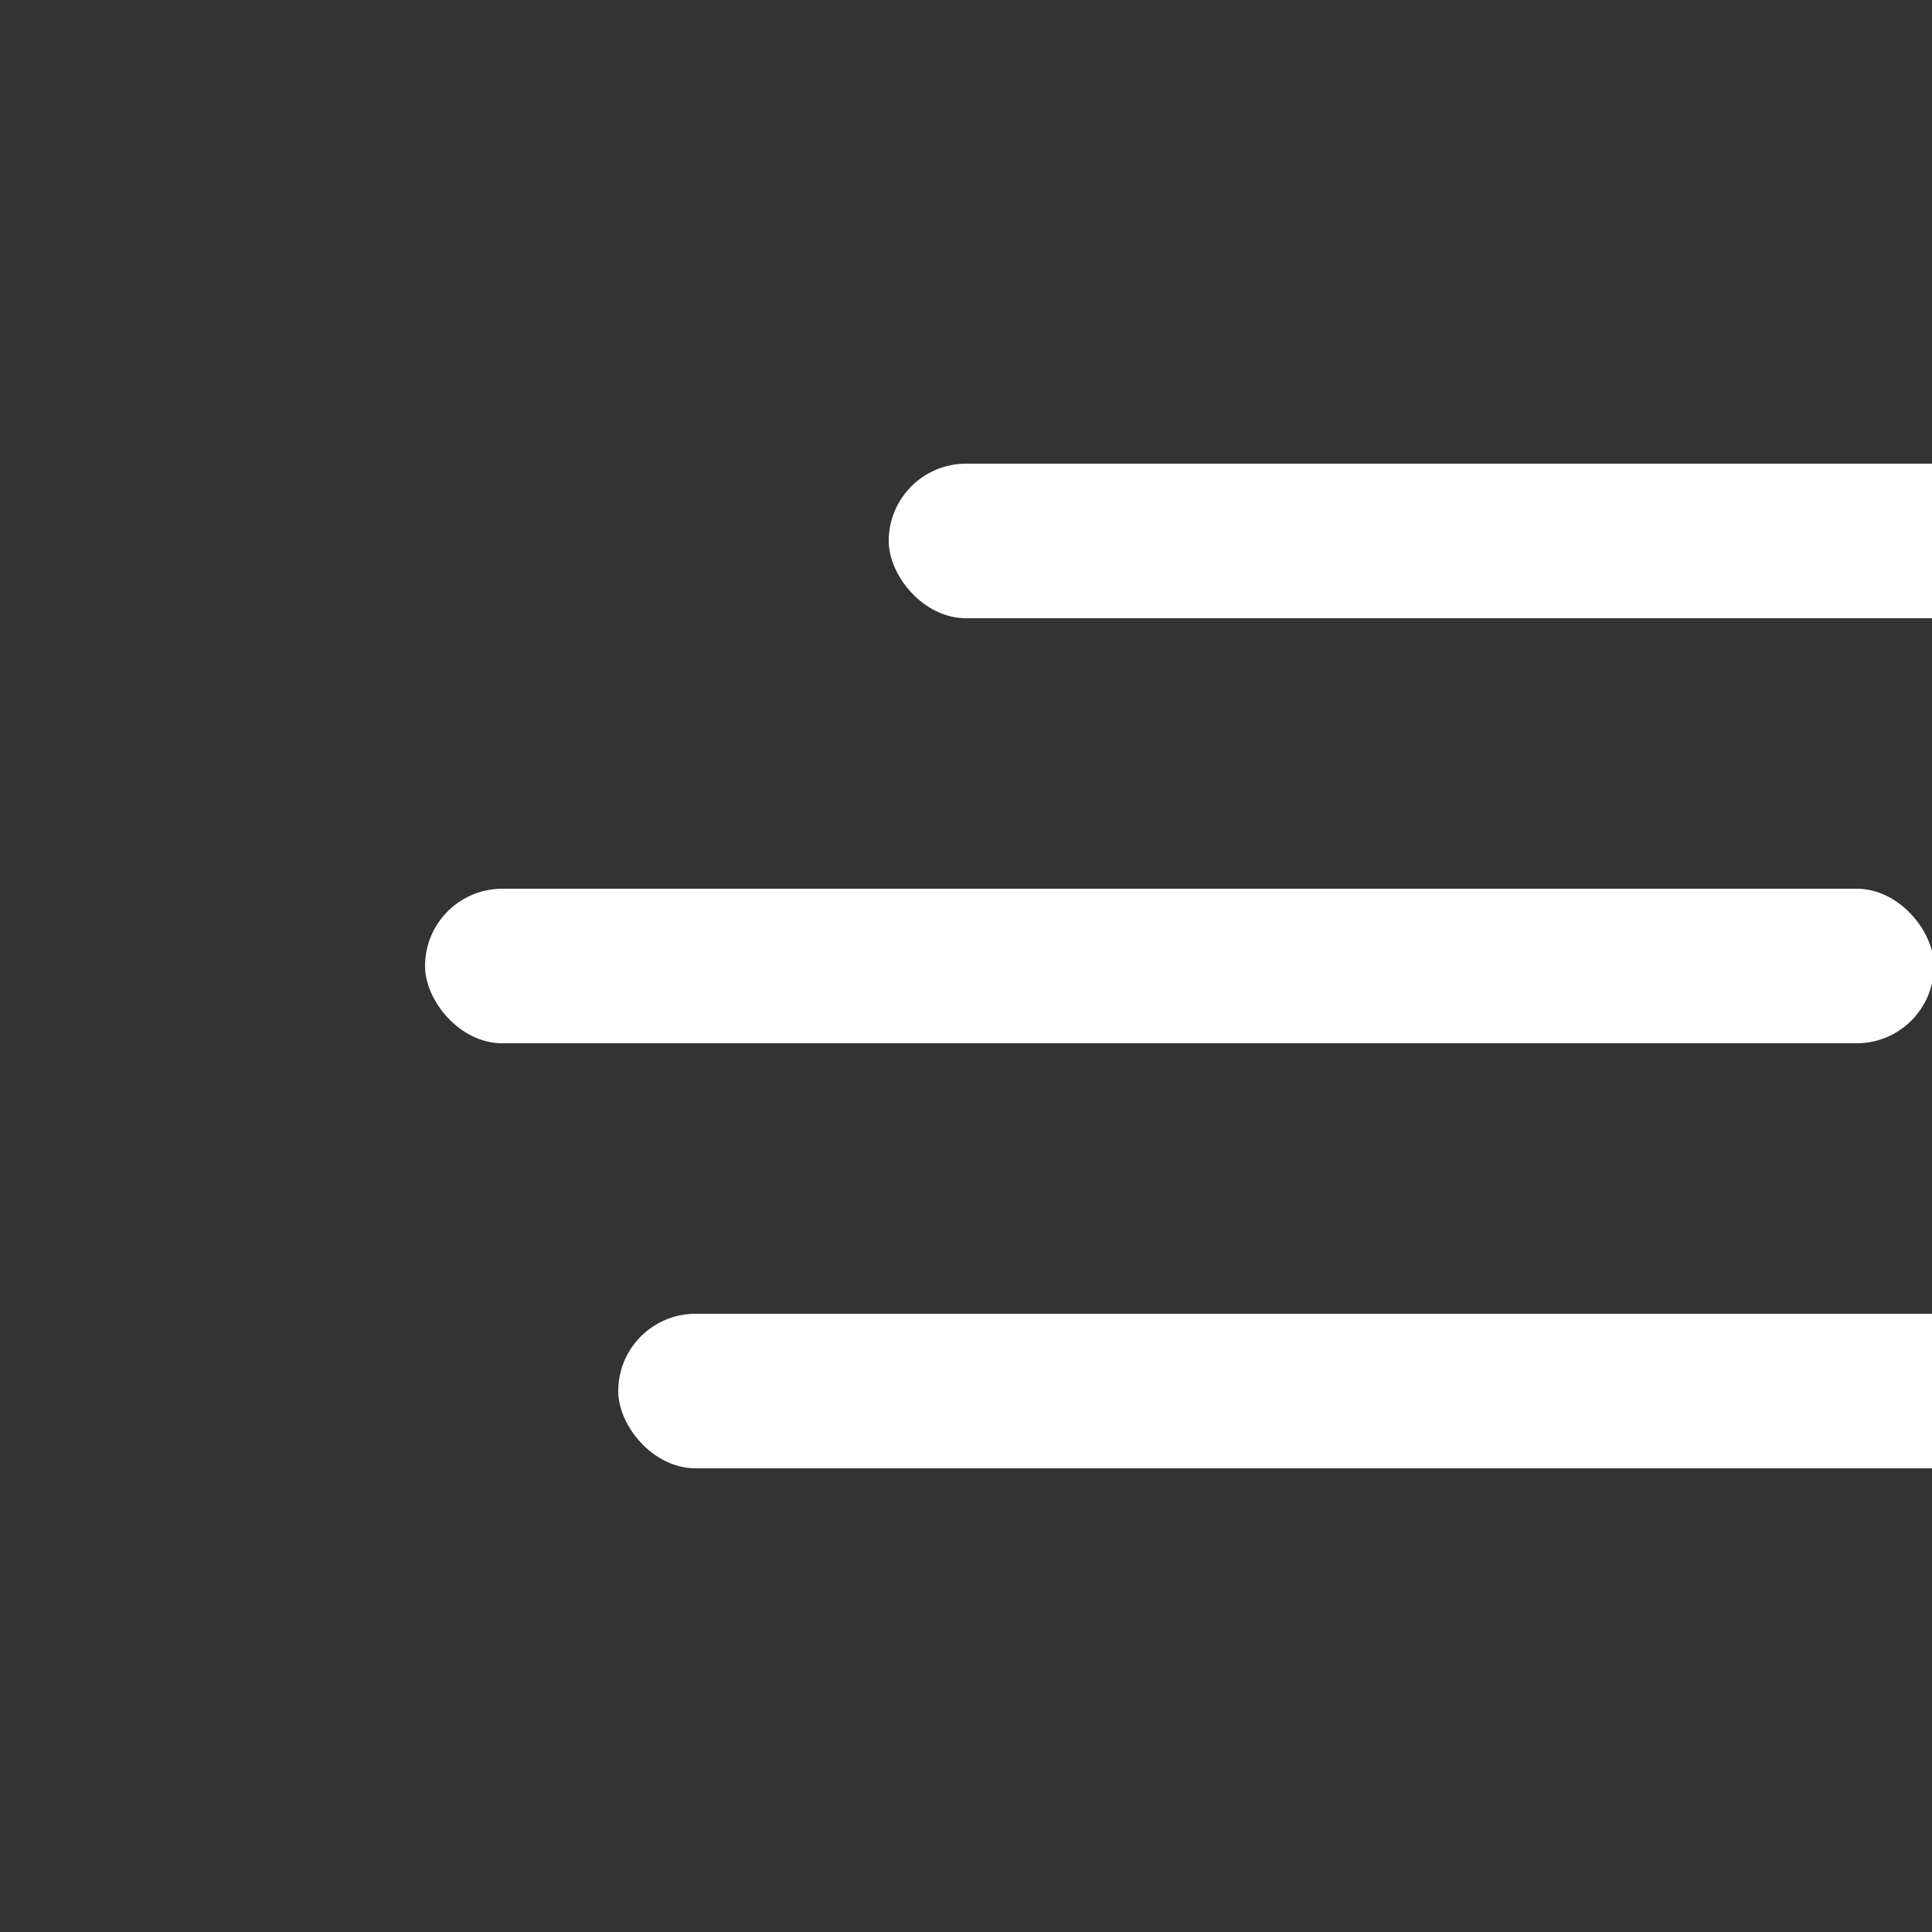 <svg width="1000" height="1000" viebox="0 0 1000 1000" fill="none" xmlns="http://www.w3.org/2000/svg">
<rect width="100%" height="100%" fill="#333333" stroke="none"/>
<rect x="220" y="460" width="781" height="80" rx="40" fill="white"/>
<rect x="460" y="240" width="781" height="80" rx="40" fill="white"/>
<rect x="320" y="680" width="781" height="80" rx="40" fill="white"/>
</svg>